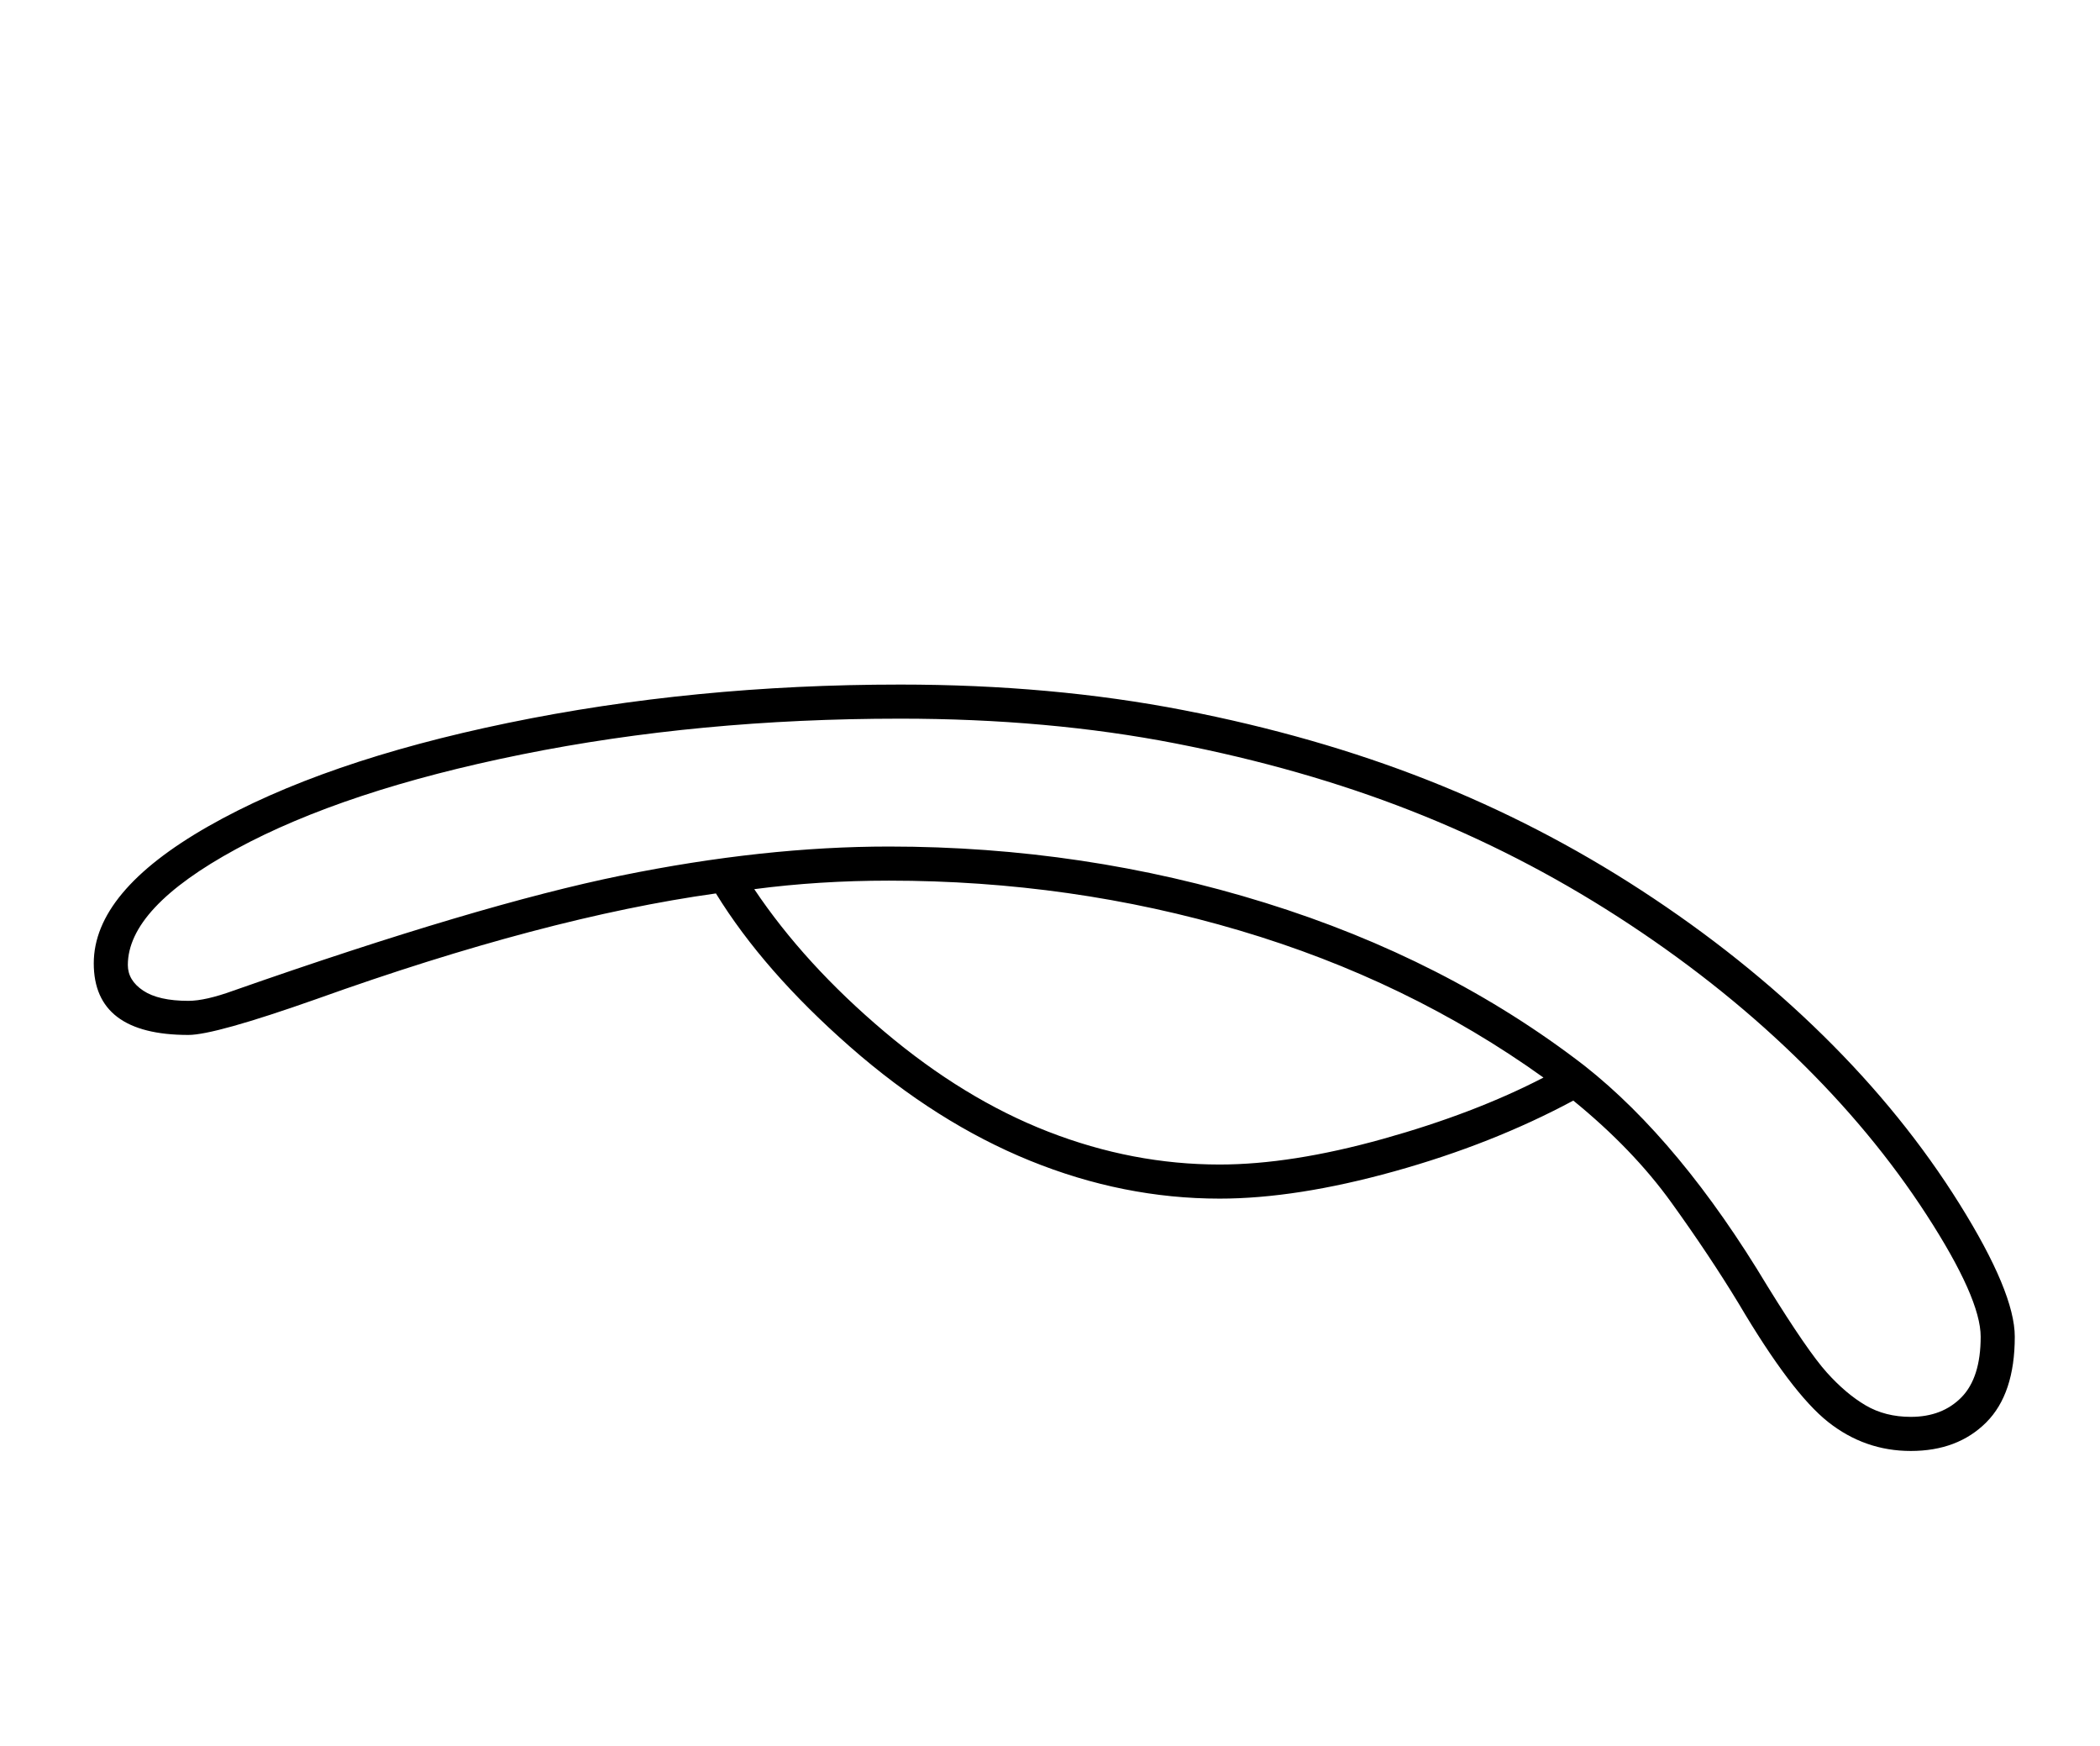 <?xml version="1.0" standalone="no"?>
<!DOCTYPE svg PUBLIC "-//W3C//DTD SVG 1.1//EN" "http://www.w3.org/Graphics/SVG/1.1/DTD/svg11.dtd" >
<svg xmlns="http://www.w3.org/2000/svg" xmlns:xlink="http://www.w3.org/1999/xlink" version="1.1" viewBox="-10 0 2464 2048">
  <g transform="scale(1, -1)" transform-origin="center">
   <path fill="currentColor"
d="M1046 1275q178 0 332.5 -30t286.5 -82t251 -129.5t213.5 -170.5t159.5 -197t65 -156q0 -67 -33.5 -100.5t-88.5 -33.5q-54 0 -97 34t-105 139q-34 56 -79 118.5t-115 119.5q-95 -51 -210 -83t-205 -32q-113 0 -222.5 44.5t-211 133.5t-157.5 180q-201 -28 -469 -124
q-119 -42 -150 -42q-111 0 -111 84t134 160.5t352 121.5t460 45zM1046 1235q-236 0 -444 -42t-335 -111t-127 -136q0 -18 18 -30t53 -12q20 0 53 12q288 101 455 135t314 34q229 0 441.5 -66t374.5 -191q113 -89 215 -259q47 -76 69.5 -101t45.5 -38.5t53 -13.5
q37 0 59.5 23t22.5 71q0 45 -63.5 143t-155 186.5t-207 163t-243 124.5t-276.5 79t-323 29zM1033 1045q-82 0 -158 -10q59 -88 152.5 -167t192.5 -117.5t201 -38.5q84 0 191.5 30t188.5 72q-159 114 -356.5 172.5t-411.5 58.5z" />
  </g>

</svg>
